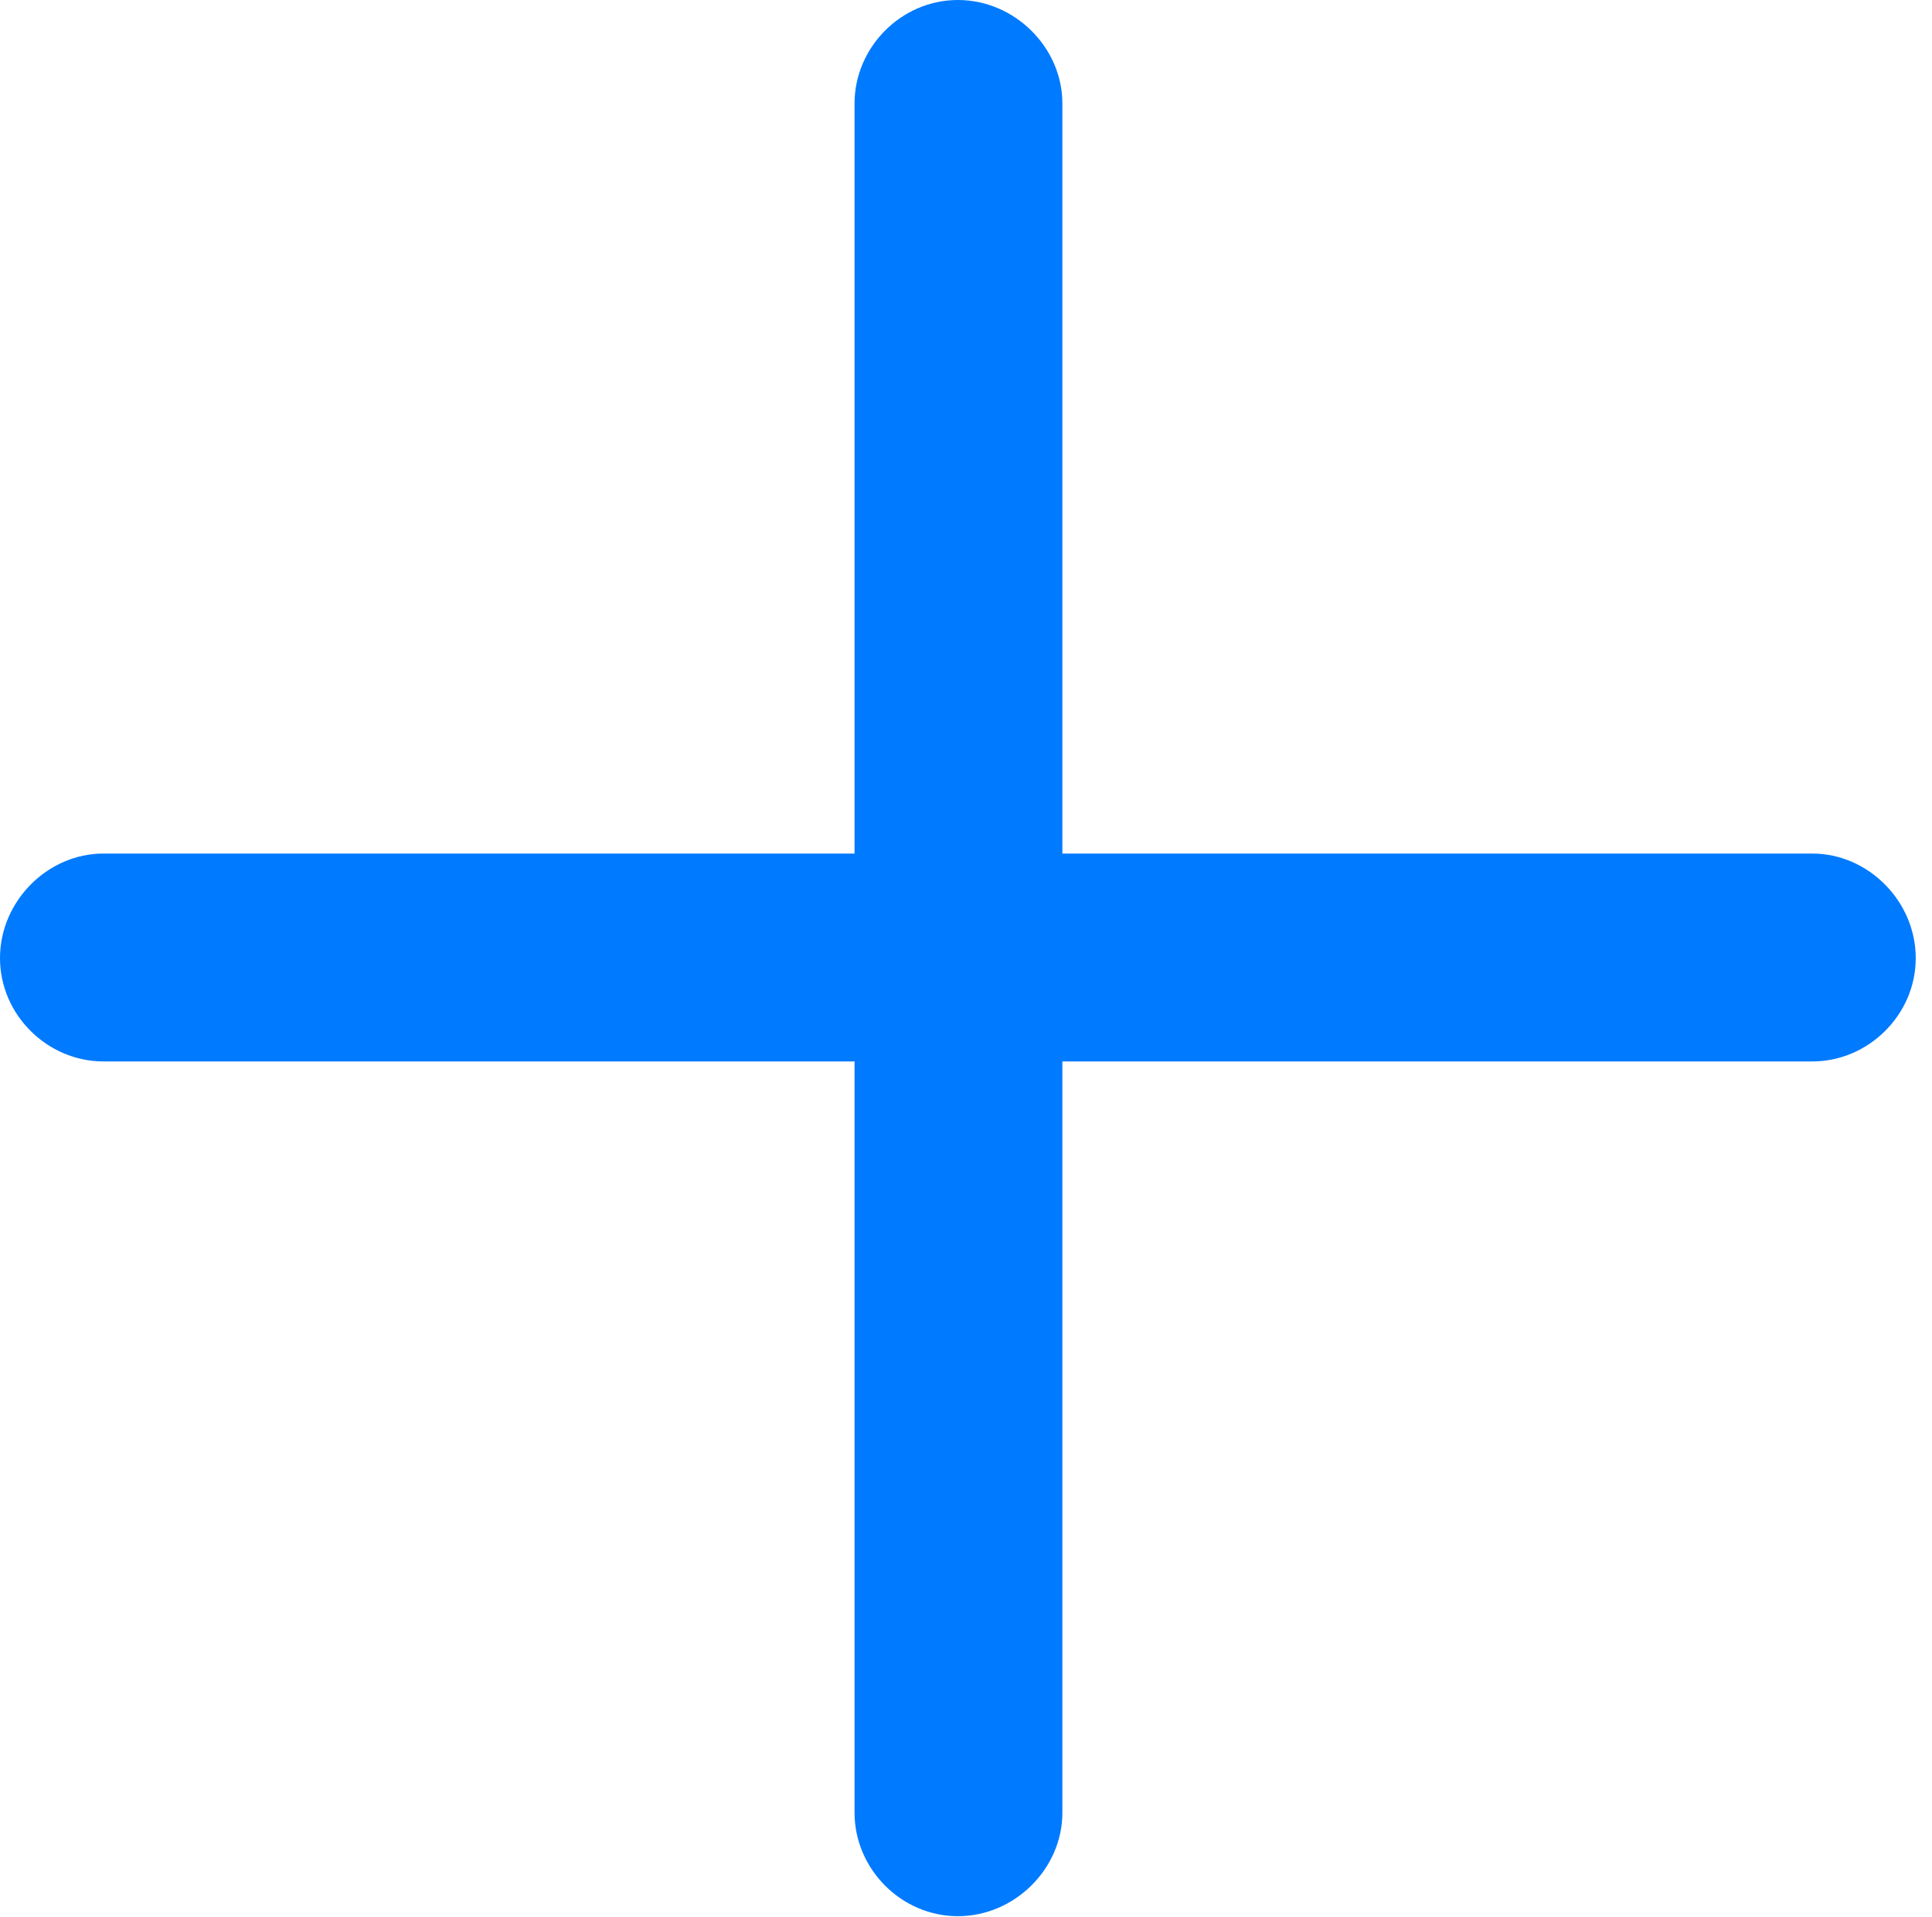 <?xml version="1.0" encoding="UTF-8"?>
<!--Generator: Apple Native CoreSVG 232.5-->
<!DOCTYPE svg
PUBLIC "-//W3C//DTD SVG 1.1//EN"
       "http://www.w3.org/Graphics/SVG/1.1/DTD/svg11.dtd">
<svg version="1.1" xmlns="http://www.w3.org/2000/svg" xmlns:xlink="http://www.w3.org/1999/xlink" width="40.625" height="40.308">
 <g>
  <rect height="40.308" opacity="0" width="40.625" x="0" y="0"/>
  <path d="M0 20.142C0 21.338 1.001 22.314 2.173 22.314L17.969 22.314L17.969 38.11C17.969 39.282 18.945 40.283 20.142 40.283C21.338 40.283 22.339 39.282 22.339 38.11L22.339 22.314L38.11 22.314C39.282 22.314 40.283 21.338 40.283 20.142C40.283 18.945 39.282 17.944 38.11 17.944L22.339 17.944L22.339 2.173C22.339 1.001 21.338 0 20.142 0C18.945 0 17.969 1.001 17.969 2.173L17.969 17.944L2.173 17.944C1.001 17.944 0 18.945 0 20.142Z" fill="#007aff"/>
 </g>
</svg>
